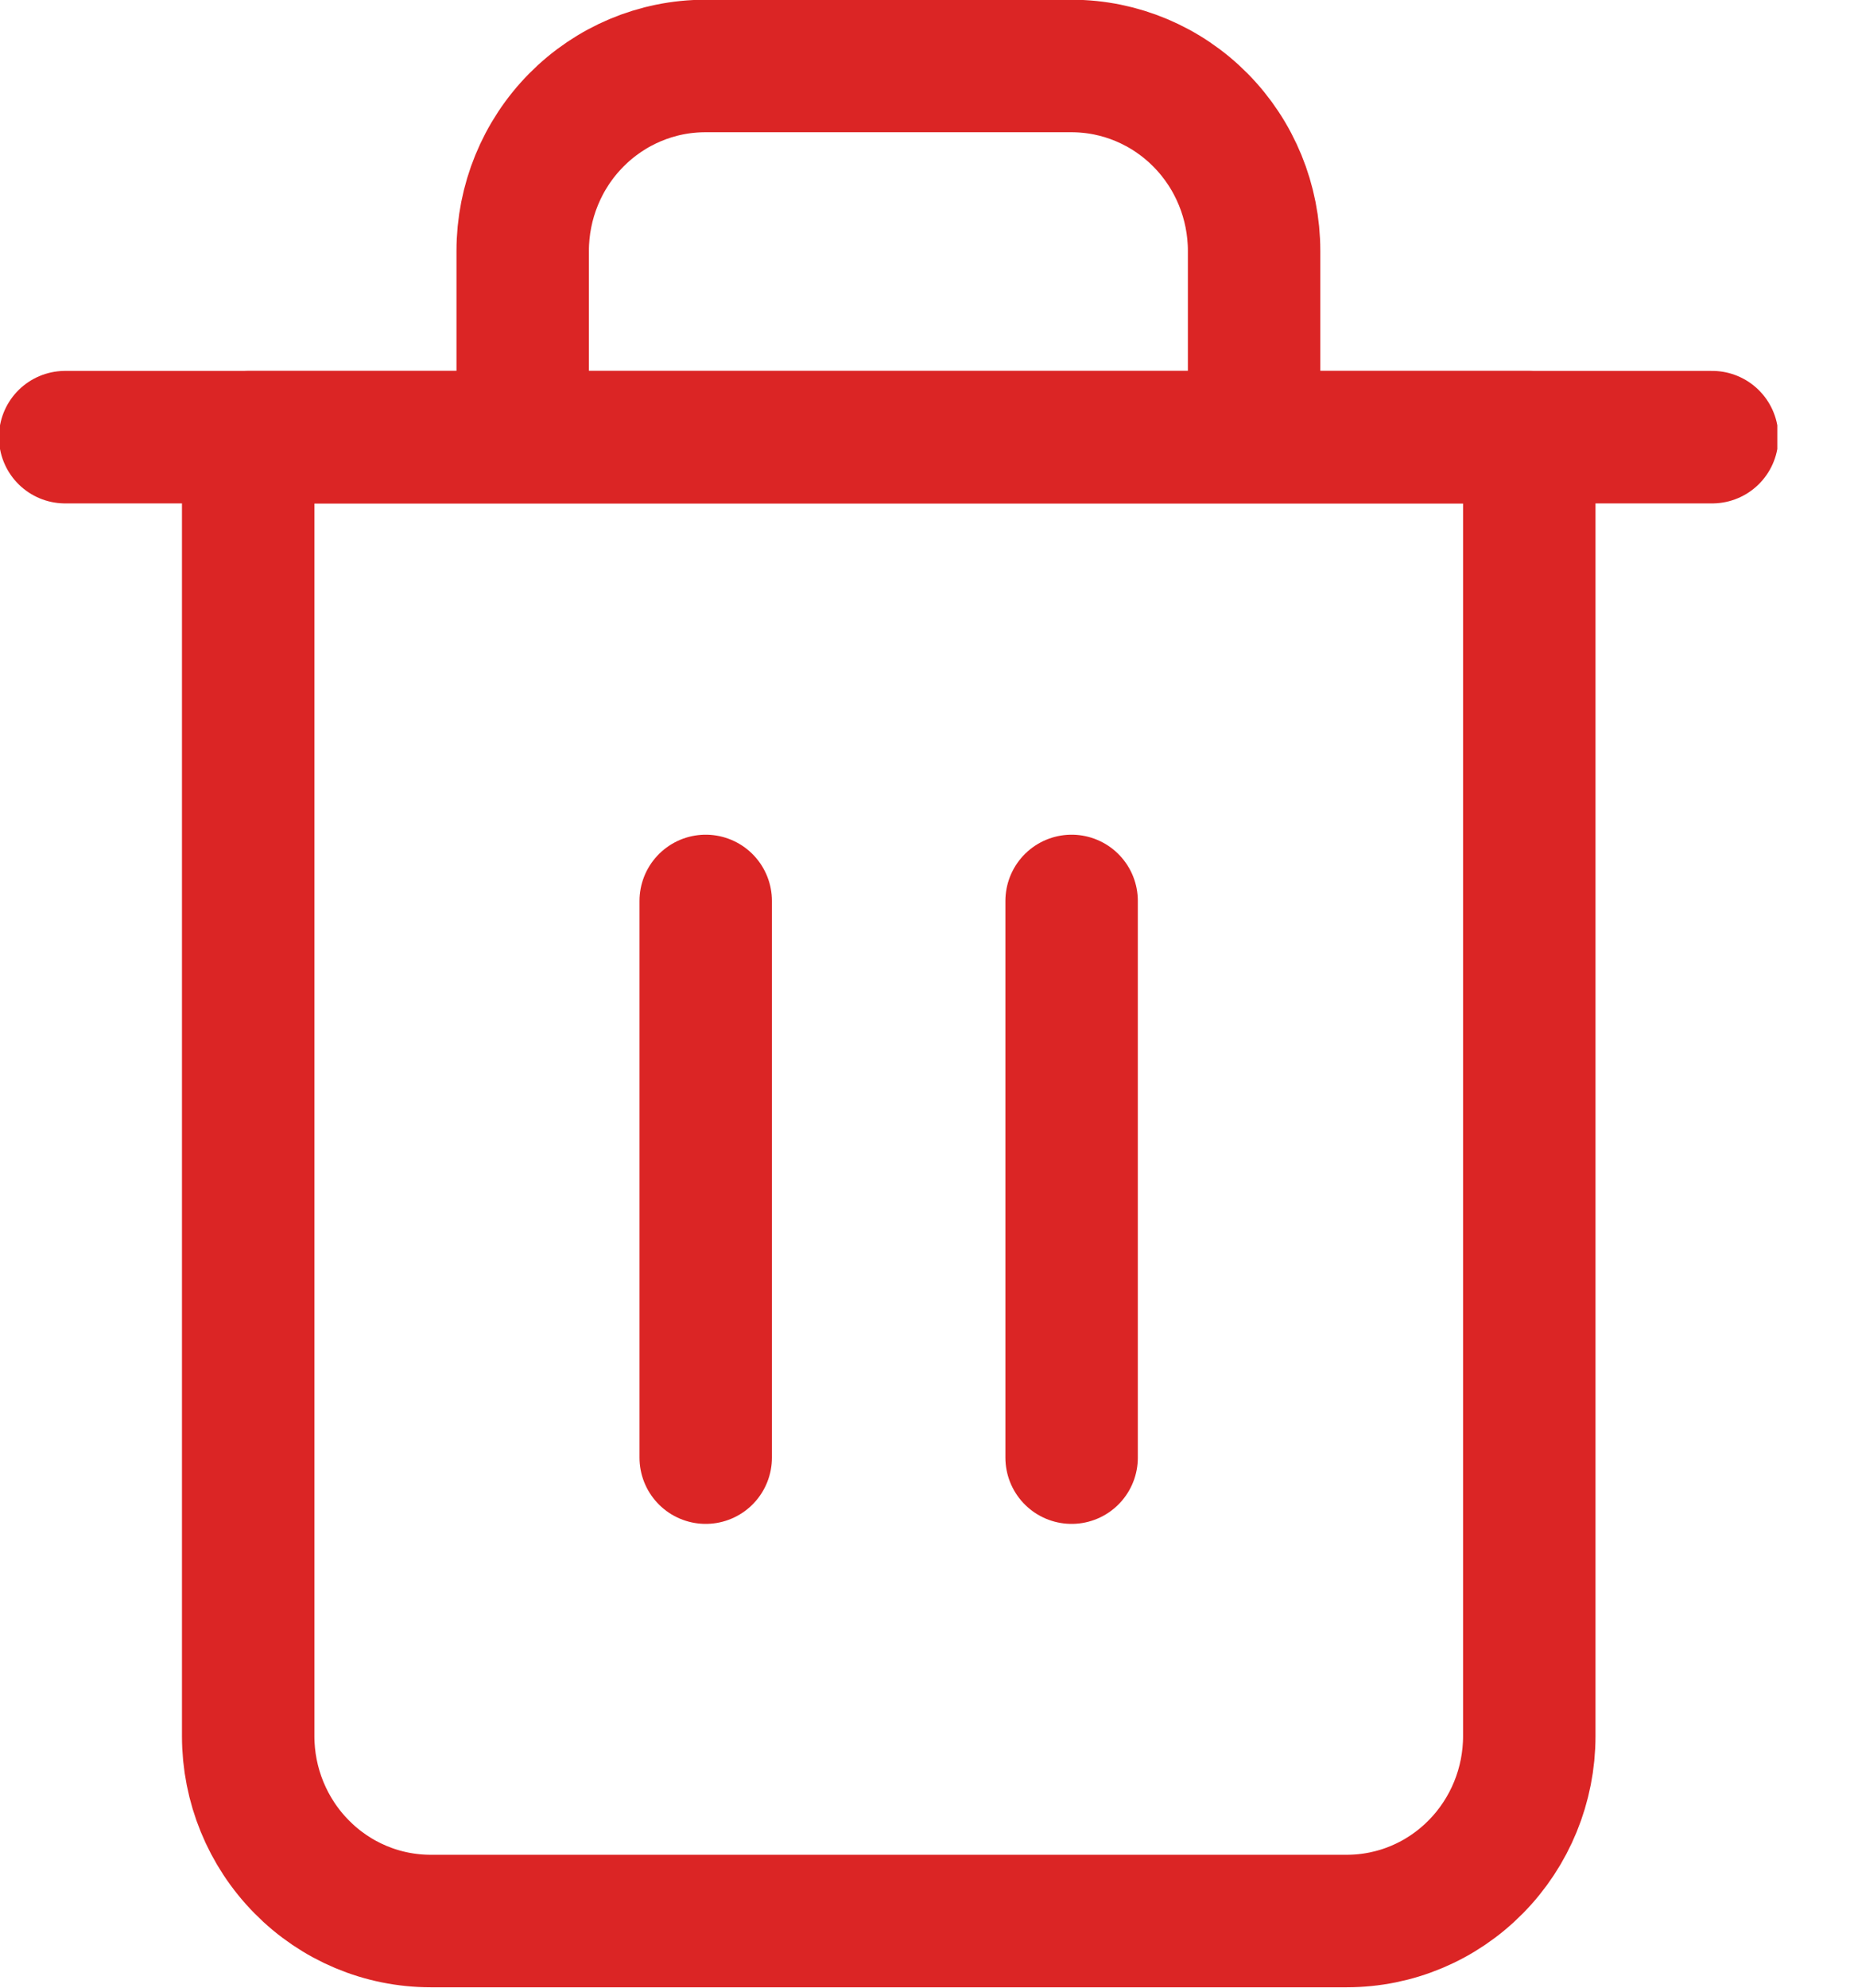 <svg width="14" height="15" viewBox="0 0 14 15" fill="none" xmlns="http://www.w3.org/2000/svg">
<g clip-path="url(#clip0_10_20)">
<path d="M0.492 3.299H12.929" stroke="#DB2525" stroke-linecap="round" stroke-linejoin="round"/>
<path d="M3.947 3.299V1.894C3.947 1.524 4.092 1.169 4.351 0.907C4.609 0.646 4.959 0.498 5.325 0.498H8.092C8.458 0.498 8.808 0.646 9.066 0.907C9.325 1.169 9.47 1.524 9.47 1.894V3.29M11.548 3.299V13.101C11.548 13.471 11.403 13.826 11.144 14.088C10.886 14.35 10.536 14.497 10.17 14.497H3.252C2.886 14.497 2.536 14.35 2.278 14.088C2.019 13.826 1.874 13.471 1.874 13.101V3.299H11.548Z" stroke="#DB2525" stroke-linecap="round" stroke-linejoin="round"/>
<path d="M5.329 6.799V11" stroke="#DB2525" stroke-linecap="round" stroke-linejoin="round"/>
<path d="M8.092 6.799V11" stroke="#DB2525" stroke-linecap="round" stroke-linejoin="round"/>
</g>
<defs>
<clipPath id="clip0_10_20">
<rect width="13.421" height="15" fill="white"/>
</clipPath>
</defs>
</svg>
